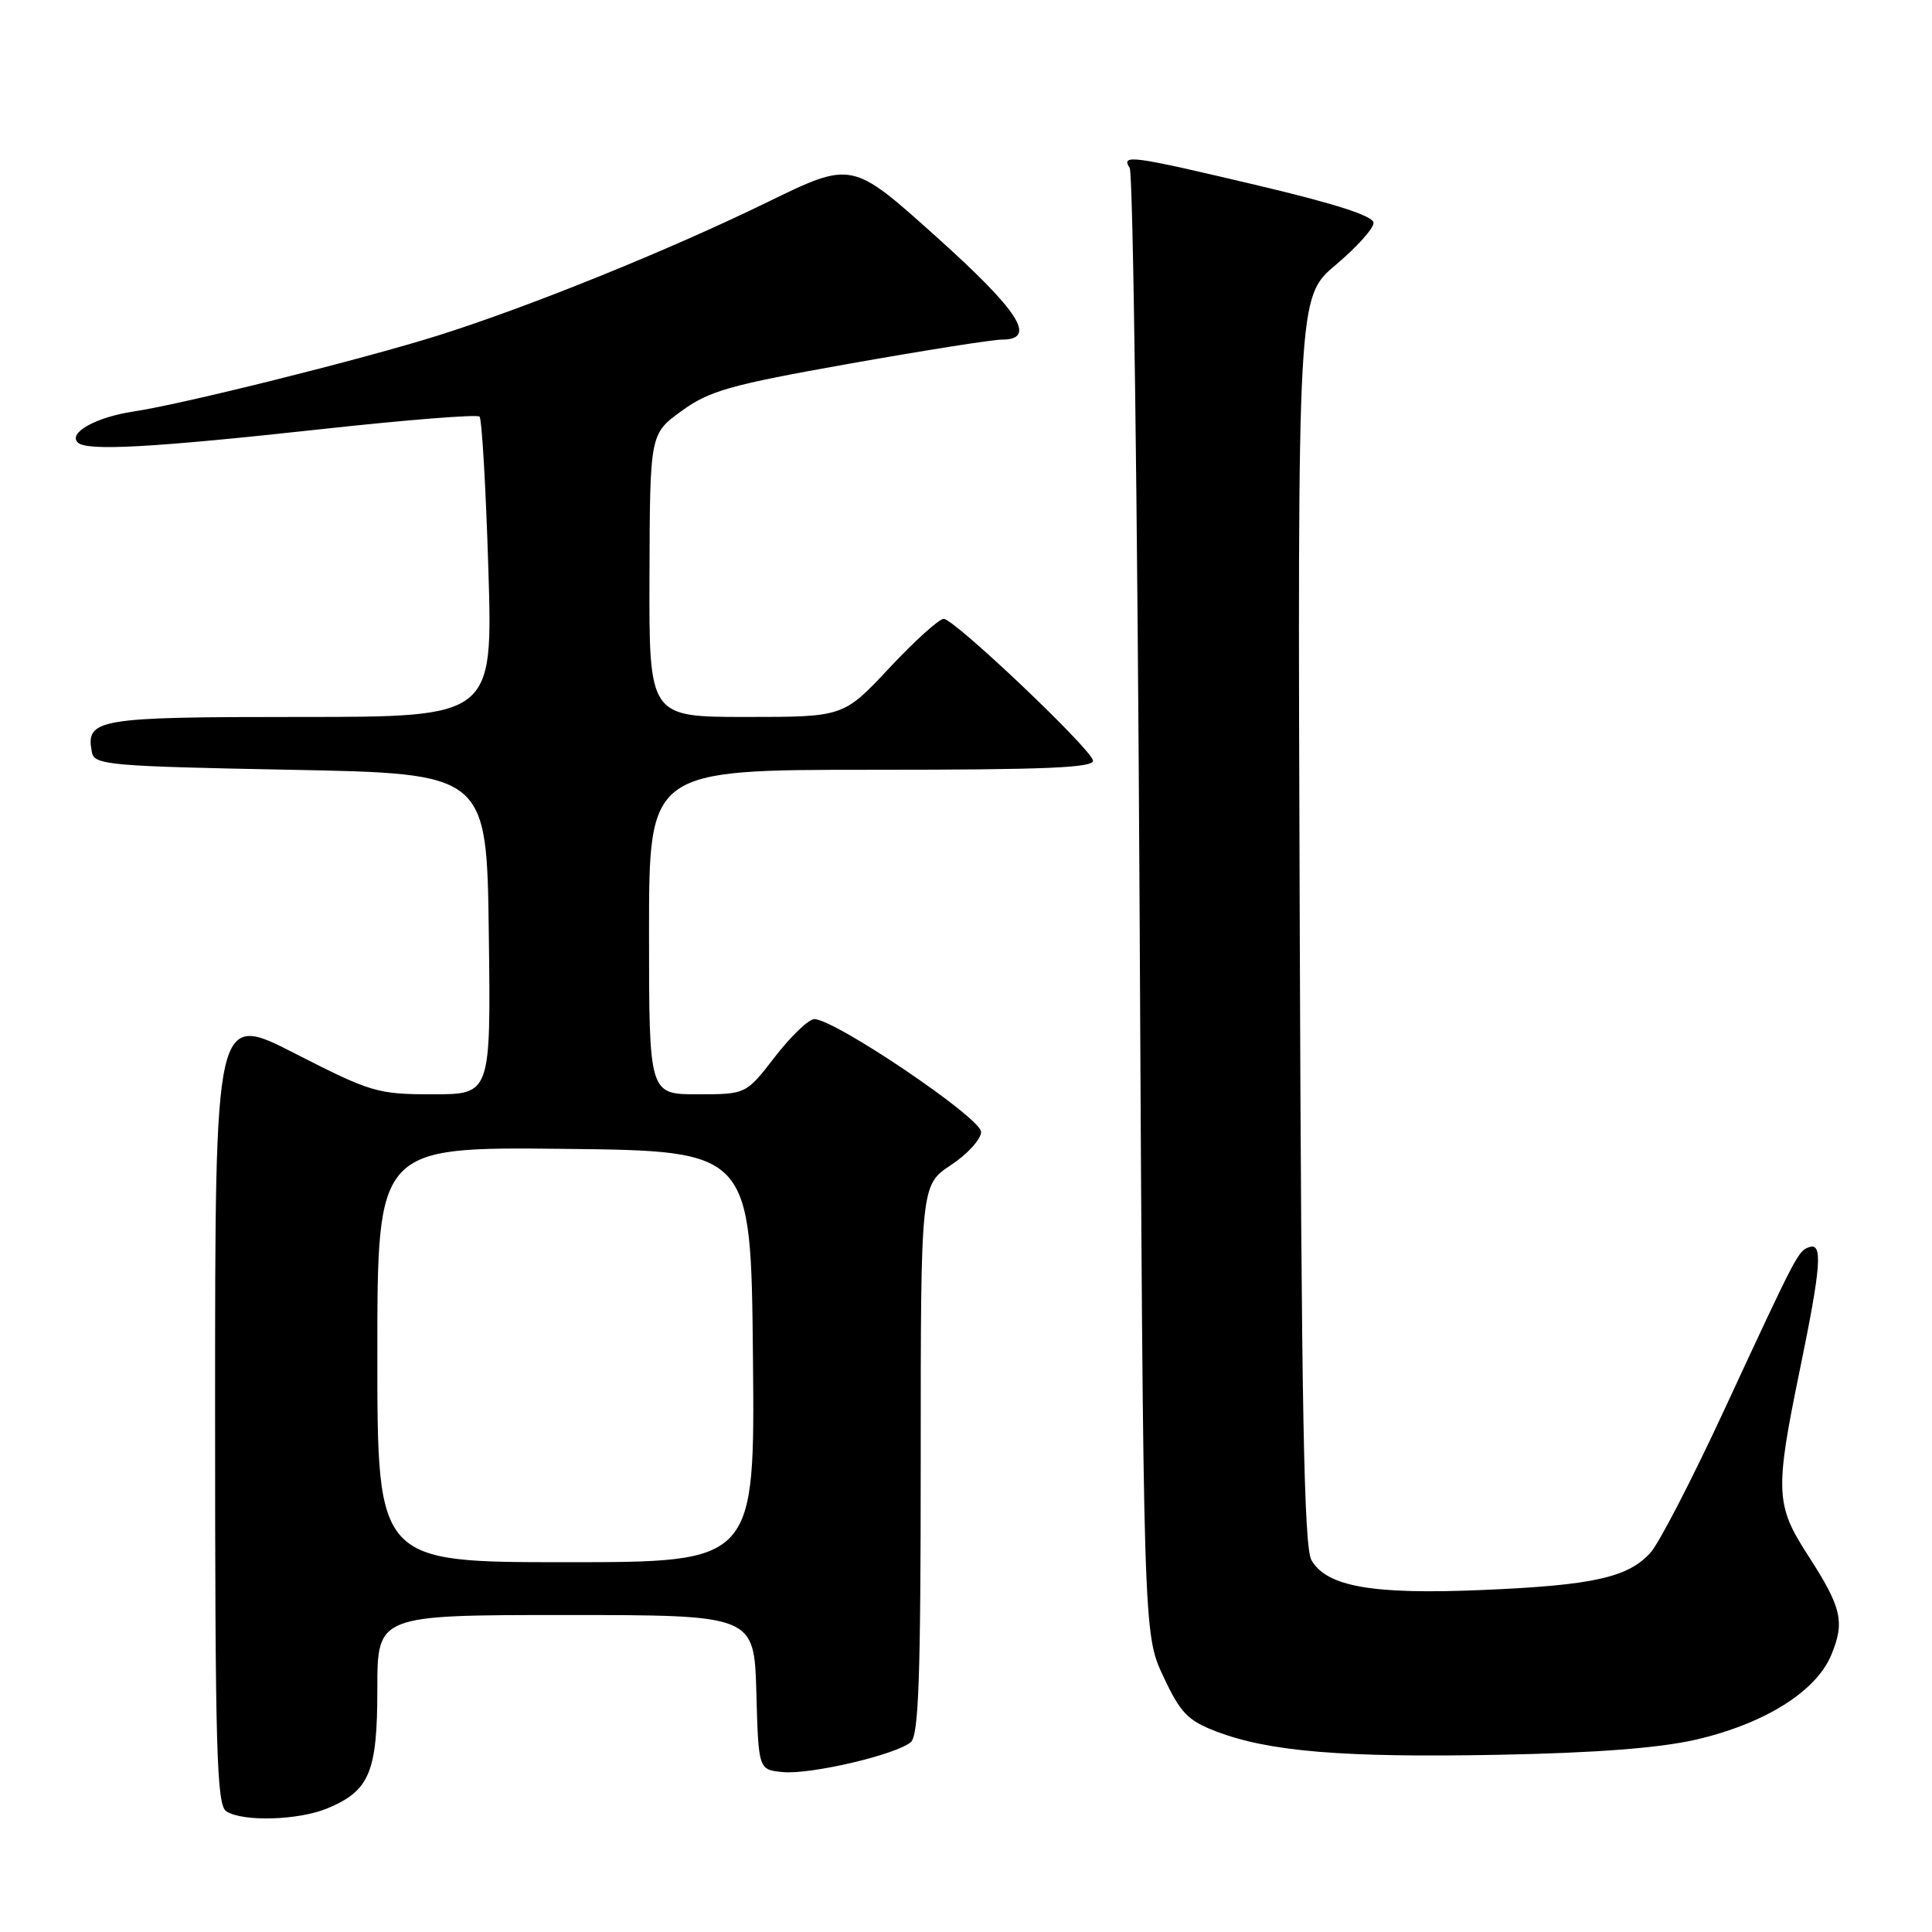 <?xml version="1.0" encoding="UTF-8" standalone="no"?>
<!DOCTYPE svg PUBLIC "-//W3C//DTD SVG 1.1//EN" "http://www.w3.org/Graphics/SVG/1.1/DTD/svg11.dtd" >
<svg xmlns="http://www.w3.org/2000/svg" xmlns:xlink="http://www.w3.org/1999/xlink" version="1.1" viewBox="0 0 256 256">
 <g >
 <path fill="currentColor"
d=" M 43.40 239.61 C 48.98 237.28 50.00 234.82 50.00 223.78 C 50.00 214.00 50.00 214.00 74.97 214.00 C 99.93 214.00 99.93 214.00 100.22 224.25 C 100.50 234.50 100.50 234.50 103.73 234.81 C 107.38 235.16 118.66 232.53 120.68 230.85 C 121.73 229.98 122.00 222.33 122.00 193.39 C 122.00 157.03 122.00 157.03 126.00 154.38 C 128.20 152.93 130.00 150.94 130.00 149.98 C 130.00 148.13 110.50 134.96 107.88 135.04 C 107.12 135.07 104.78 137.32 102.68 140.04 C 98.85 145.00 98.85 145.00 92.43 145.00 C 86.00 145.00 86.00 145.00 86.00 123.50 C 86.00 102.00 86.00 102.00 115.57 102.00 C 138.74 102.00 145.08 101.73 144.82 100.75 C 144.38 99.02 126.42 82.00 125.05 82.00 C 124.43 82.00 121.20 84.93 117.85 88.50 C 111.77 95.00 111.77 95.00 98.89 95.00 C 86.00 95.00 86.00 95.00 86.06 76.25 C 86.12 57.50 86.12 57.50 90.32 54.45 C 93.99 51.78 96.74 51.00 112.50 48.20 C 122.40 46.44 131.51 45.00 132.75 45.00 C 137.49 45.00 135.07 41.24 123.93 31.25 C 112.87 21.33 112.87 21.33 101.68 26.79 C 88.61 33.17 70.04 40.68 58.00 44.47 C 47.97 47.62 24.22 53.55 17.68 54.53 C 12.74 55.27 9.01 57.34 10.30 58.63 C 11.47 59.80 20.05 59.33 42.73 56.85 C 53.86 55.63 63.22 54.89 63.54 55.20 C 63.85 55.52 64.38 64.60 64.71 75.39 C 65.31 95.00 65.31 95.00 39.78 95.00 C 12.75 95.00 11.32 95.24 12.18 99.70 C 12.50 101.36 14.52 101.54 38.51 102.00 C 64.50 102.50 64.50 102.50 64.77 123.75 C 65.04 145.00 65.04 145.00 57.35 145.00 C 50.02 145.00 49.18 144.75 39.08 139.59 C 28.50 134.17 28.50 134.17 28.50 186.62 C 28.50 232.16 28.70 239.20 30.00 240.02 C 32.22 241.43 39.59 241.20 43.40 239.61 Z  M 224.64 230.53 C 233.74 228.44 240.61 224.17 242.63 219.34 C 244.49 214.90 244.05 213.02 239.53 206.03 C 235.26 199.43 235.18 197.57 238.49 181.50 C 241.31 167.80 241.55 164.65 239.75 165.25 C 238.26 165.74 238.14 165.98 228.39 187.00 C 224.18 196.07 219.82 204.51 218.69 205.75 C 215.71 209.03 211.08 210.06 196.50 210.68 C 181.87 211.31 175.79 210.25 173.77 206.72 C 172.78 204.99 172.44 186.32 172.22 121.93 C 171.93 39.37 171.93 39.37 176.97 35.12 C 179.74 32.79 182.00 30.28 182.00 29.54 C 182.00 28.63 177.06 27.03 166.75 24.59 C 149.89 20.60 148.50 20.41 149.69 22.25 C 150.14 22.94 150.72 66.92 151.00 120.00 C 151.50 216.50 151.50 216.50 154.14 222.12 C 156.42 226.99 157.37 227.98 161.20 229.44 C 168.16 232.10 178.00 232.91 198.50 232.52 C 211.34 232.28 219.81 231.63 224.64 230.53 Z  M 50.00 179.48 C 50.00 151.97 50.00 151.97 74.75 152.23 C 99.50 152.50 99.50 152.50 99.77 179.75 C 100.03 207.00 100.03 207.00 75.02 207.00 C 50.00 207.00 50.00 207.00 50.00 179.48 Z "/>
</g>
</svg>